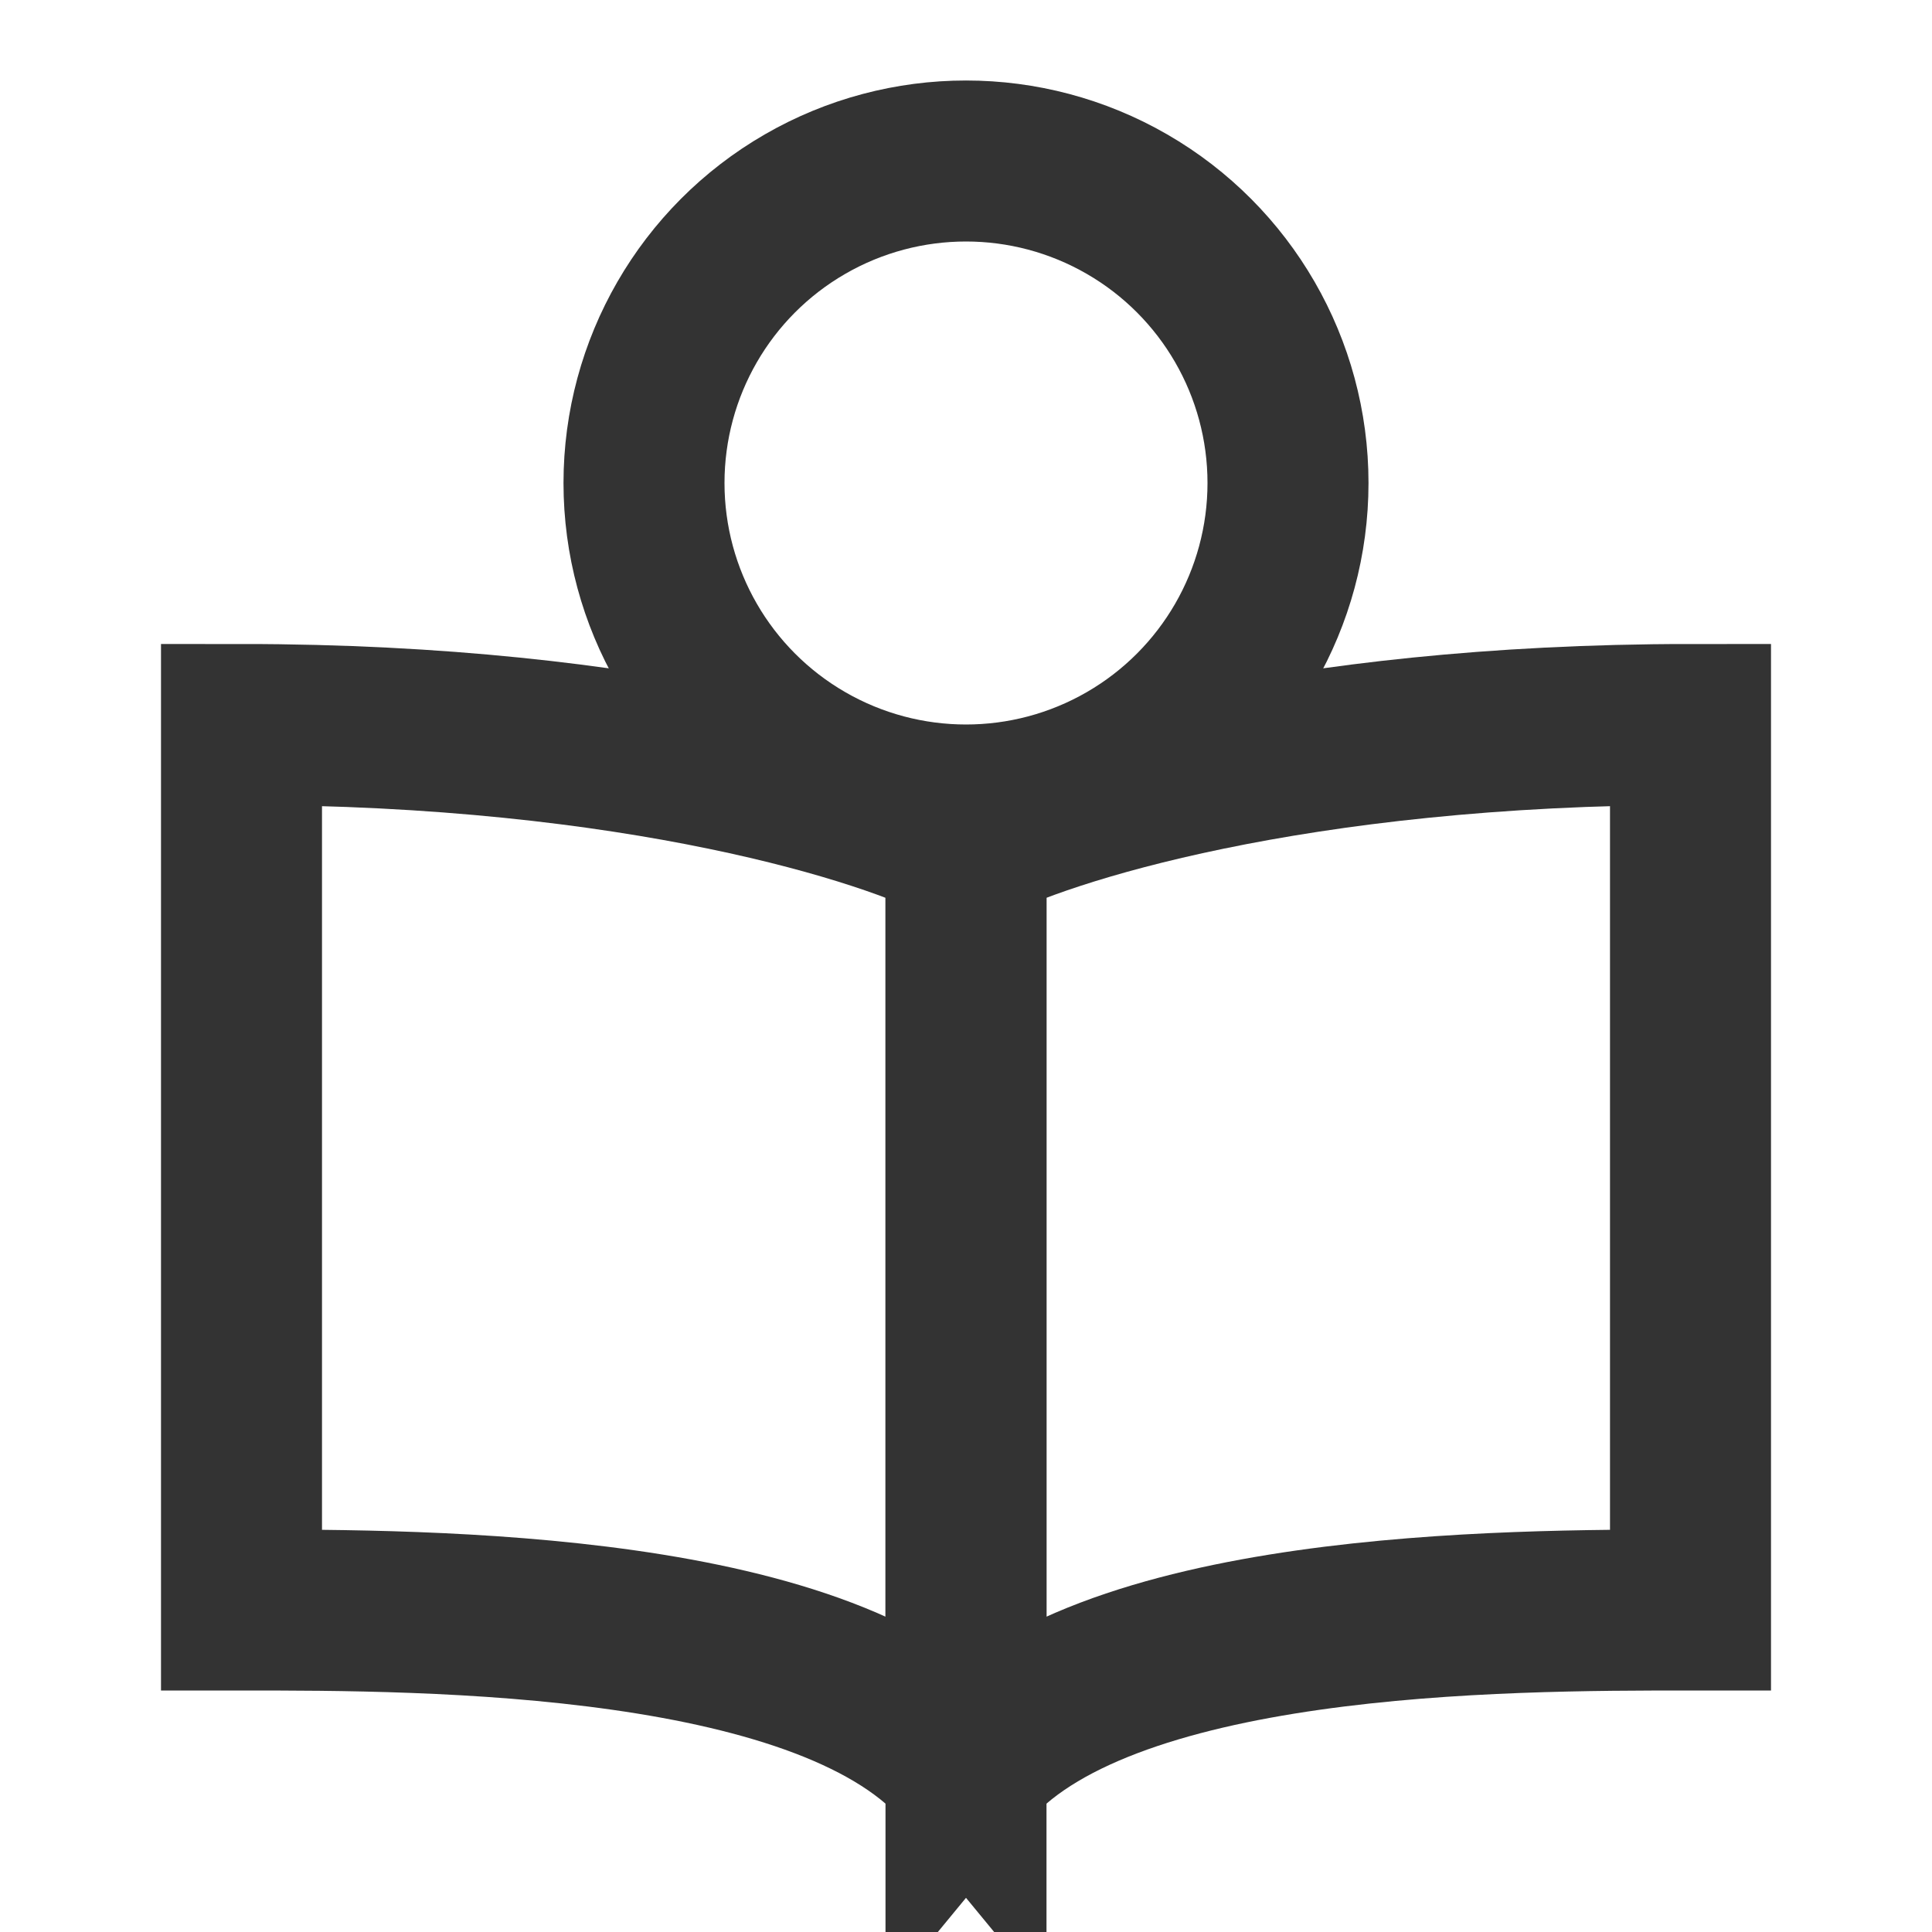 <?xml version="1.0" encoding="UTF-8"?><svg width="24" height="24" viewBox="0 0 48 48" fill="none" xmlns="http://www.w3.org/2000/svg"><path d="M24 21V44C20.709 40 10.629 40 6 40V18C15.874 18 22.114 20 24 21Z" fill="none" stroke="#333" stroke-width="4" stroke-linecap="round" stroke-linejoin="miter"/><path d="M24 21V44C27.291 40 37.371 40 42 40V18C32.126 18 25.886 20 24 21Z" fill="none" stroke="#333" stroke-width="4" stroke-linecap="round" stroke-linejoin="miter"/><circle cx="24" cy="12" r="8" stroke="#333" stroke-width="4"/></svg>